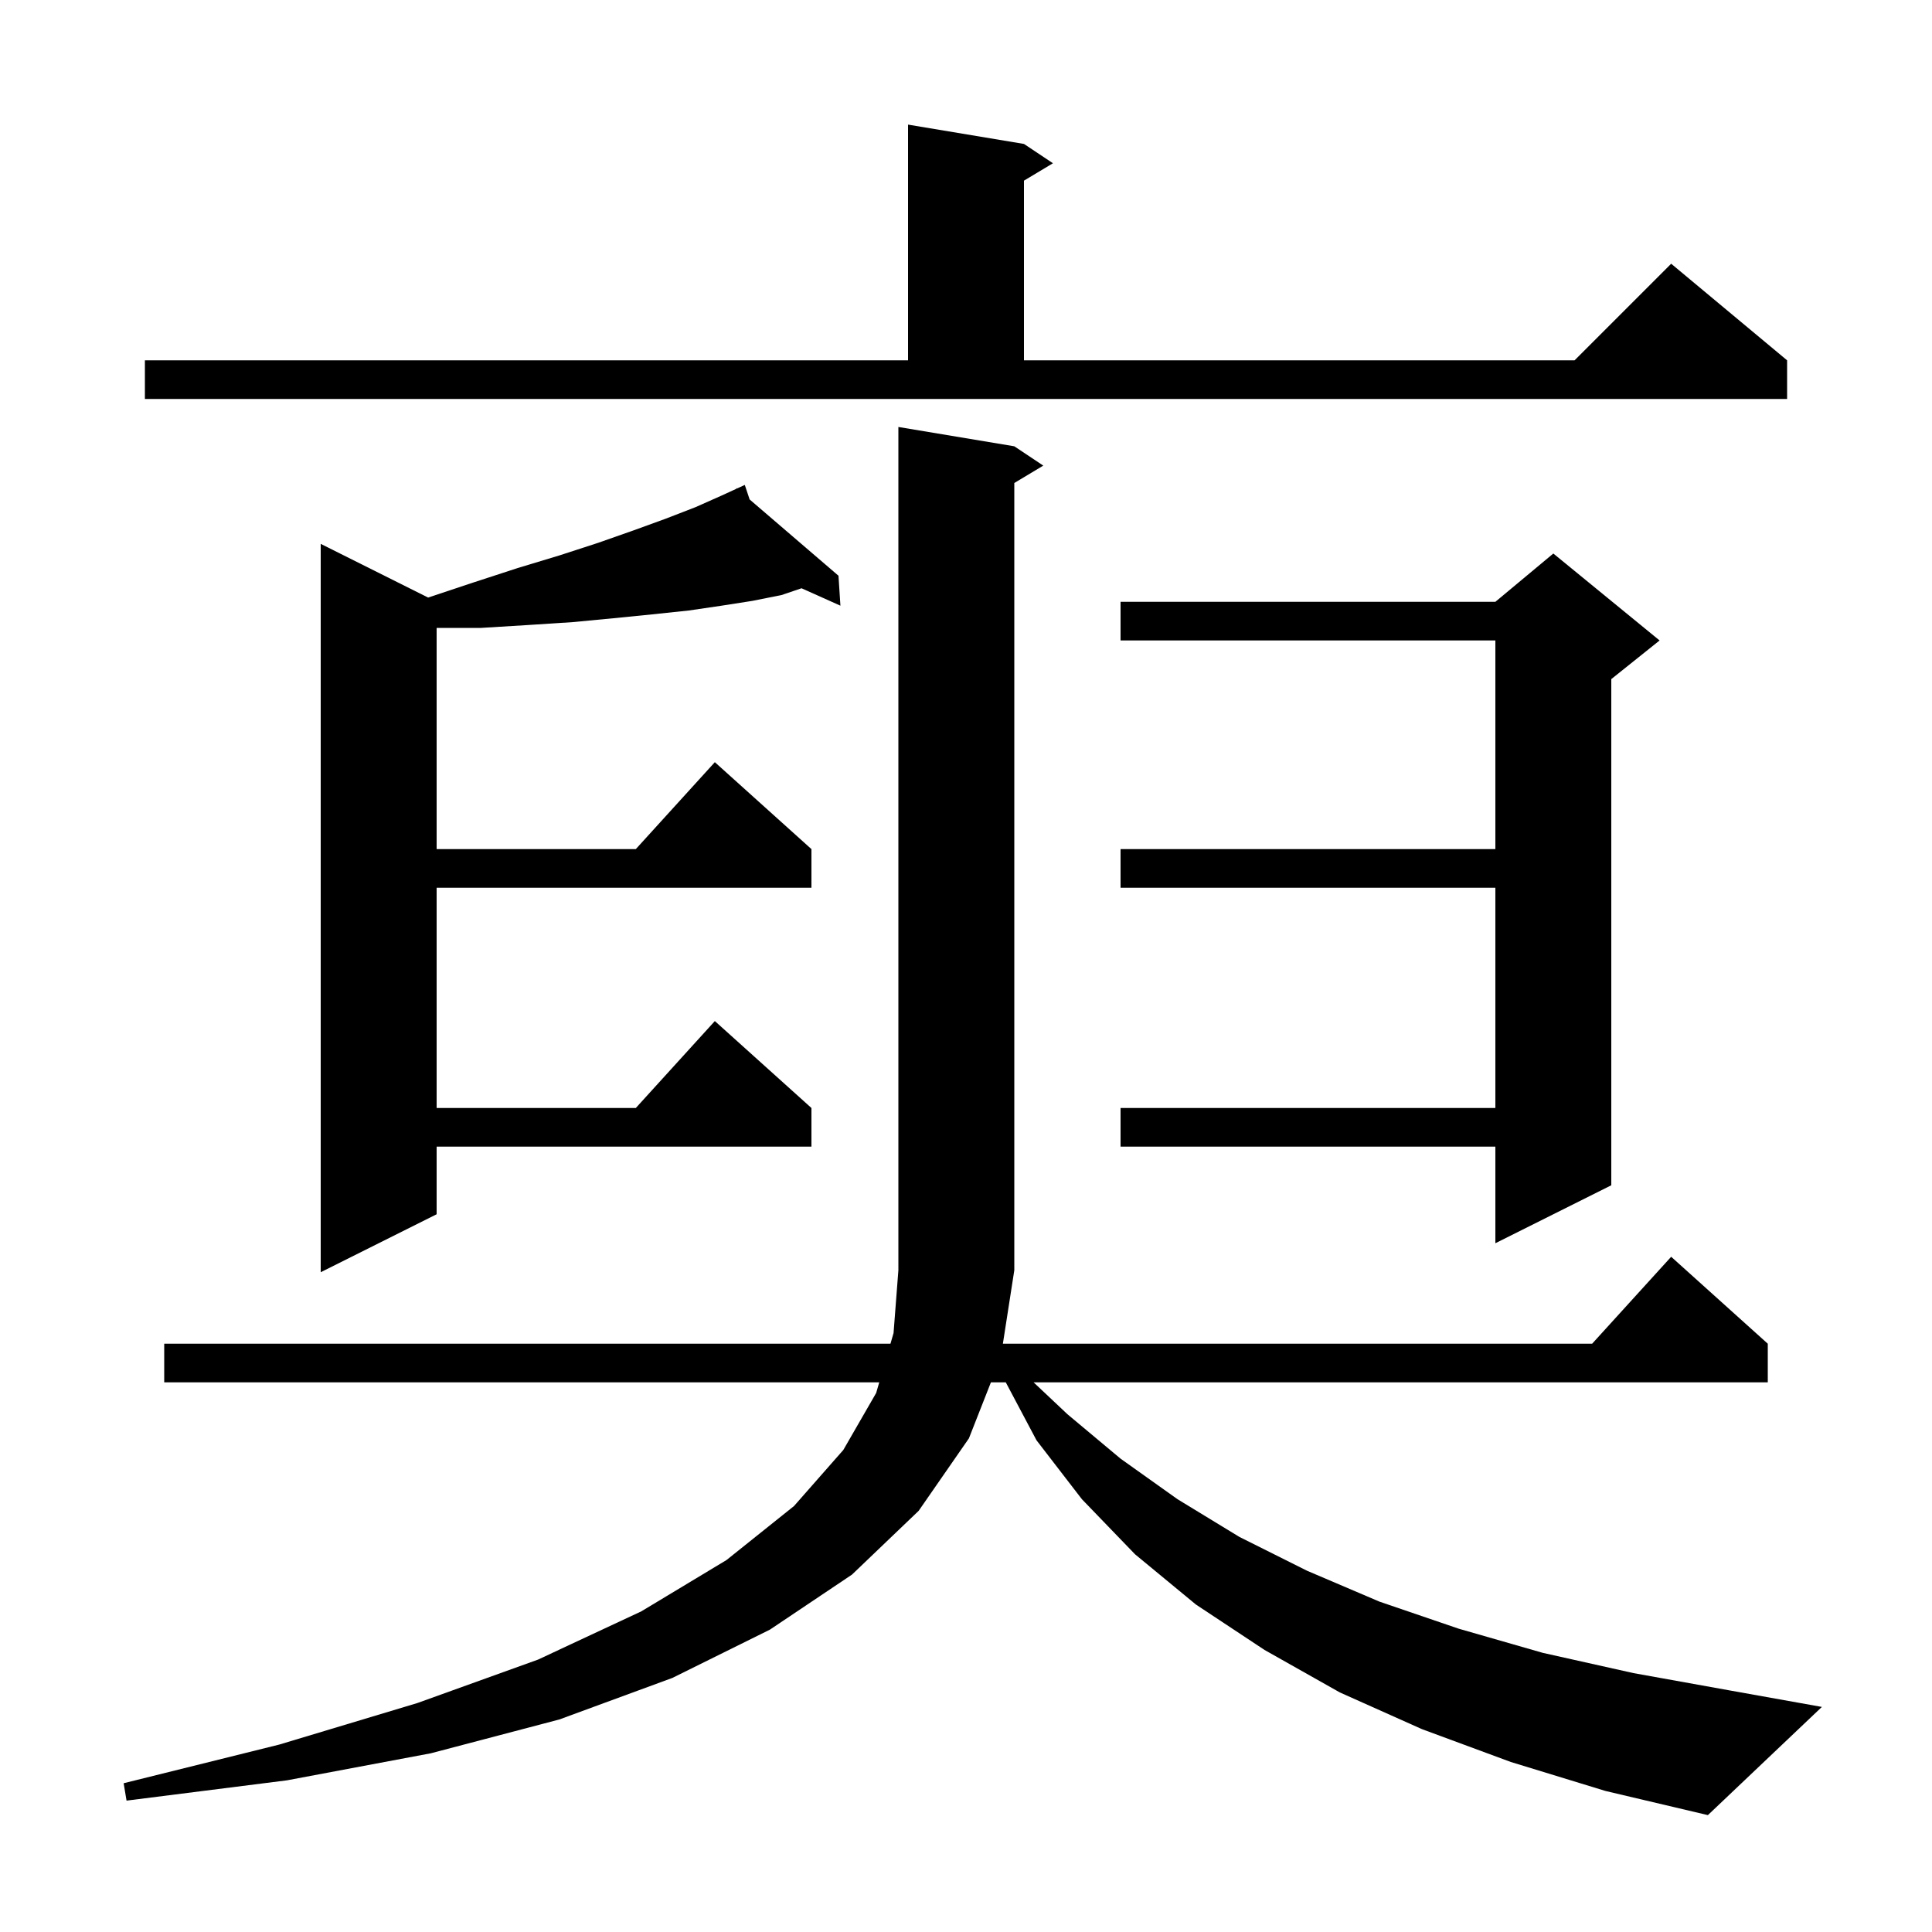<svg xmlns="http://www.w3.org/2000/svg" xmlns:xlink="http://www.w3.org/1999/xlink" version="1.1" baseProfile="full" viewBox="0 0 200 200" width="200" height="200">
<g fill="black">
<path d="M 156.4 182.4 L 147.2 179.0 L 138.7 175.2 L 130.9 170.8 L 123.8 166.1 L 117.5 160.9 L 112.0 155.2 L 107.3 149.1 L 104.118 143.1 L 102.579 143.1 L 100.3 148.9 L 95.1 156.4 L 88.2 163.0 L 79.7 168.7 L 69.6 173.7 L 57.9 178.0 L 44.6 181.5 L 29.7 184.3 L 13.1 186.4 L 12.8 184.6 L 28.9 180.6 L 43.2 176.3 L 55.7 171.8 L 66.4 166.8 L 75.2 161.5 L 82.2 155.9 L 87.3 150.1 L 90.7 144.2 L 91.019 143.1 L 17.0 143.1 L 17.0 139.1 L 92.181 139.1 L 92.5 138.0 L 93.0 131.5 L 93.0 44.2 L 105.0 46.2 L 108.0 48.2 L 105.0 50.0 L 105.0 131.5 L 103.818 139.1 L 164.818 139.1 L 173.0 130.1 L 183.0 139.1 L 183.0 143.1 L 106.998 143.1 L 110.5 146.4 L 116.0 151.0 L 121.9 155.2 L 128.3 159.1 L 135.3 162.6 L 142.8 165.8 L 151.0 168.6 L 159.7 171.1 L 169.1 173.2 L 179.1 175.0 L 188.6 176.7 L 176.8 187.9 L 166.2 185.4 Z M 77.601 51.703 L 86.8 59.6 L 87.0 62.7 L 82.974 60.897 L 80.9 61.6 L 77.9 62.2 L 74.7 62.7 L 71.3 63.2 L 67.5 63.6 L 63.5 64.0 L 59.3 64.4 L 54.7 64.7 L 49.8 65.0 L 45.2 65.0 L 45.2 87.9 L 65.818 87.9 L 74.0 78.9 L 84.0 87.9 L 84.0 91.9 L 45.2 91.9 L 45.2 114.7 L 65.818 114.7 L 74.0 105.7 L 84.0 114.7 L 84.0 118.7 L 45.2 118.7 L 45.2 125.7 L 33.2 131.7 L 33.2 56.3 L 44.32 61.86 L 49.0 60.3 L 53.6 58.8 L 57.9 57.5 L 61.9 56.2 L 65.6 54.9 L 68.9 53.7 L 72.0 52.5 L 74.7 51.3 L 76.24 50.594 L 76.2 50.5 L 76.285 50.573 L 77.1 50.2 Z M 171.8 66.3 L 166.8 70.3 L 166.8 122.7 L 154.8 128.7 L 154.8 118.7 L 116.0 118.7 L 116.0 114.7 L 154.8 114.7 L 154.8 91.9 L 116.0 91.9 L 116.0 87.9 L 154.8 87.9 L 154.8 66.3 L 116.0 66.3 L 116.0 62.3 L 154.8 62.3 L 160.8 57.3 Z M 15.0 37.3 L 94.0 37.3 L 94.0 12.9 L 106.0 14.9 L 109.0 16.9 L 106.0 18.7 L 106.0 37.3 L 163.0 37.3 L 173.0 27.3 L 185.0 37.3 L 185.0 41.3 L 15.0 41.3 Z " />
</g>
</svg>
